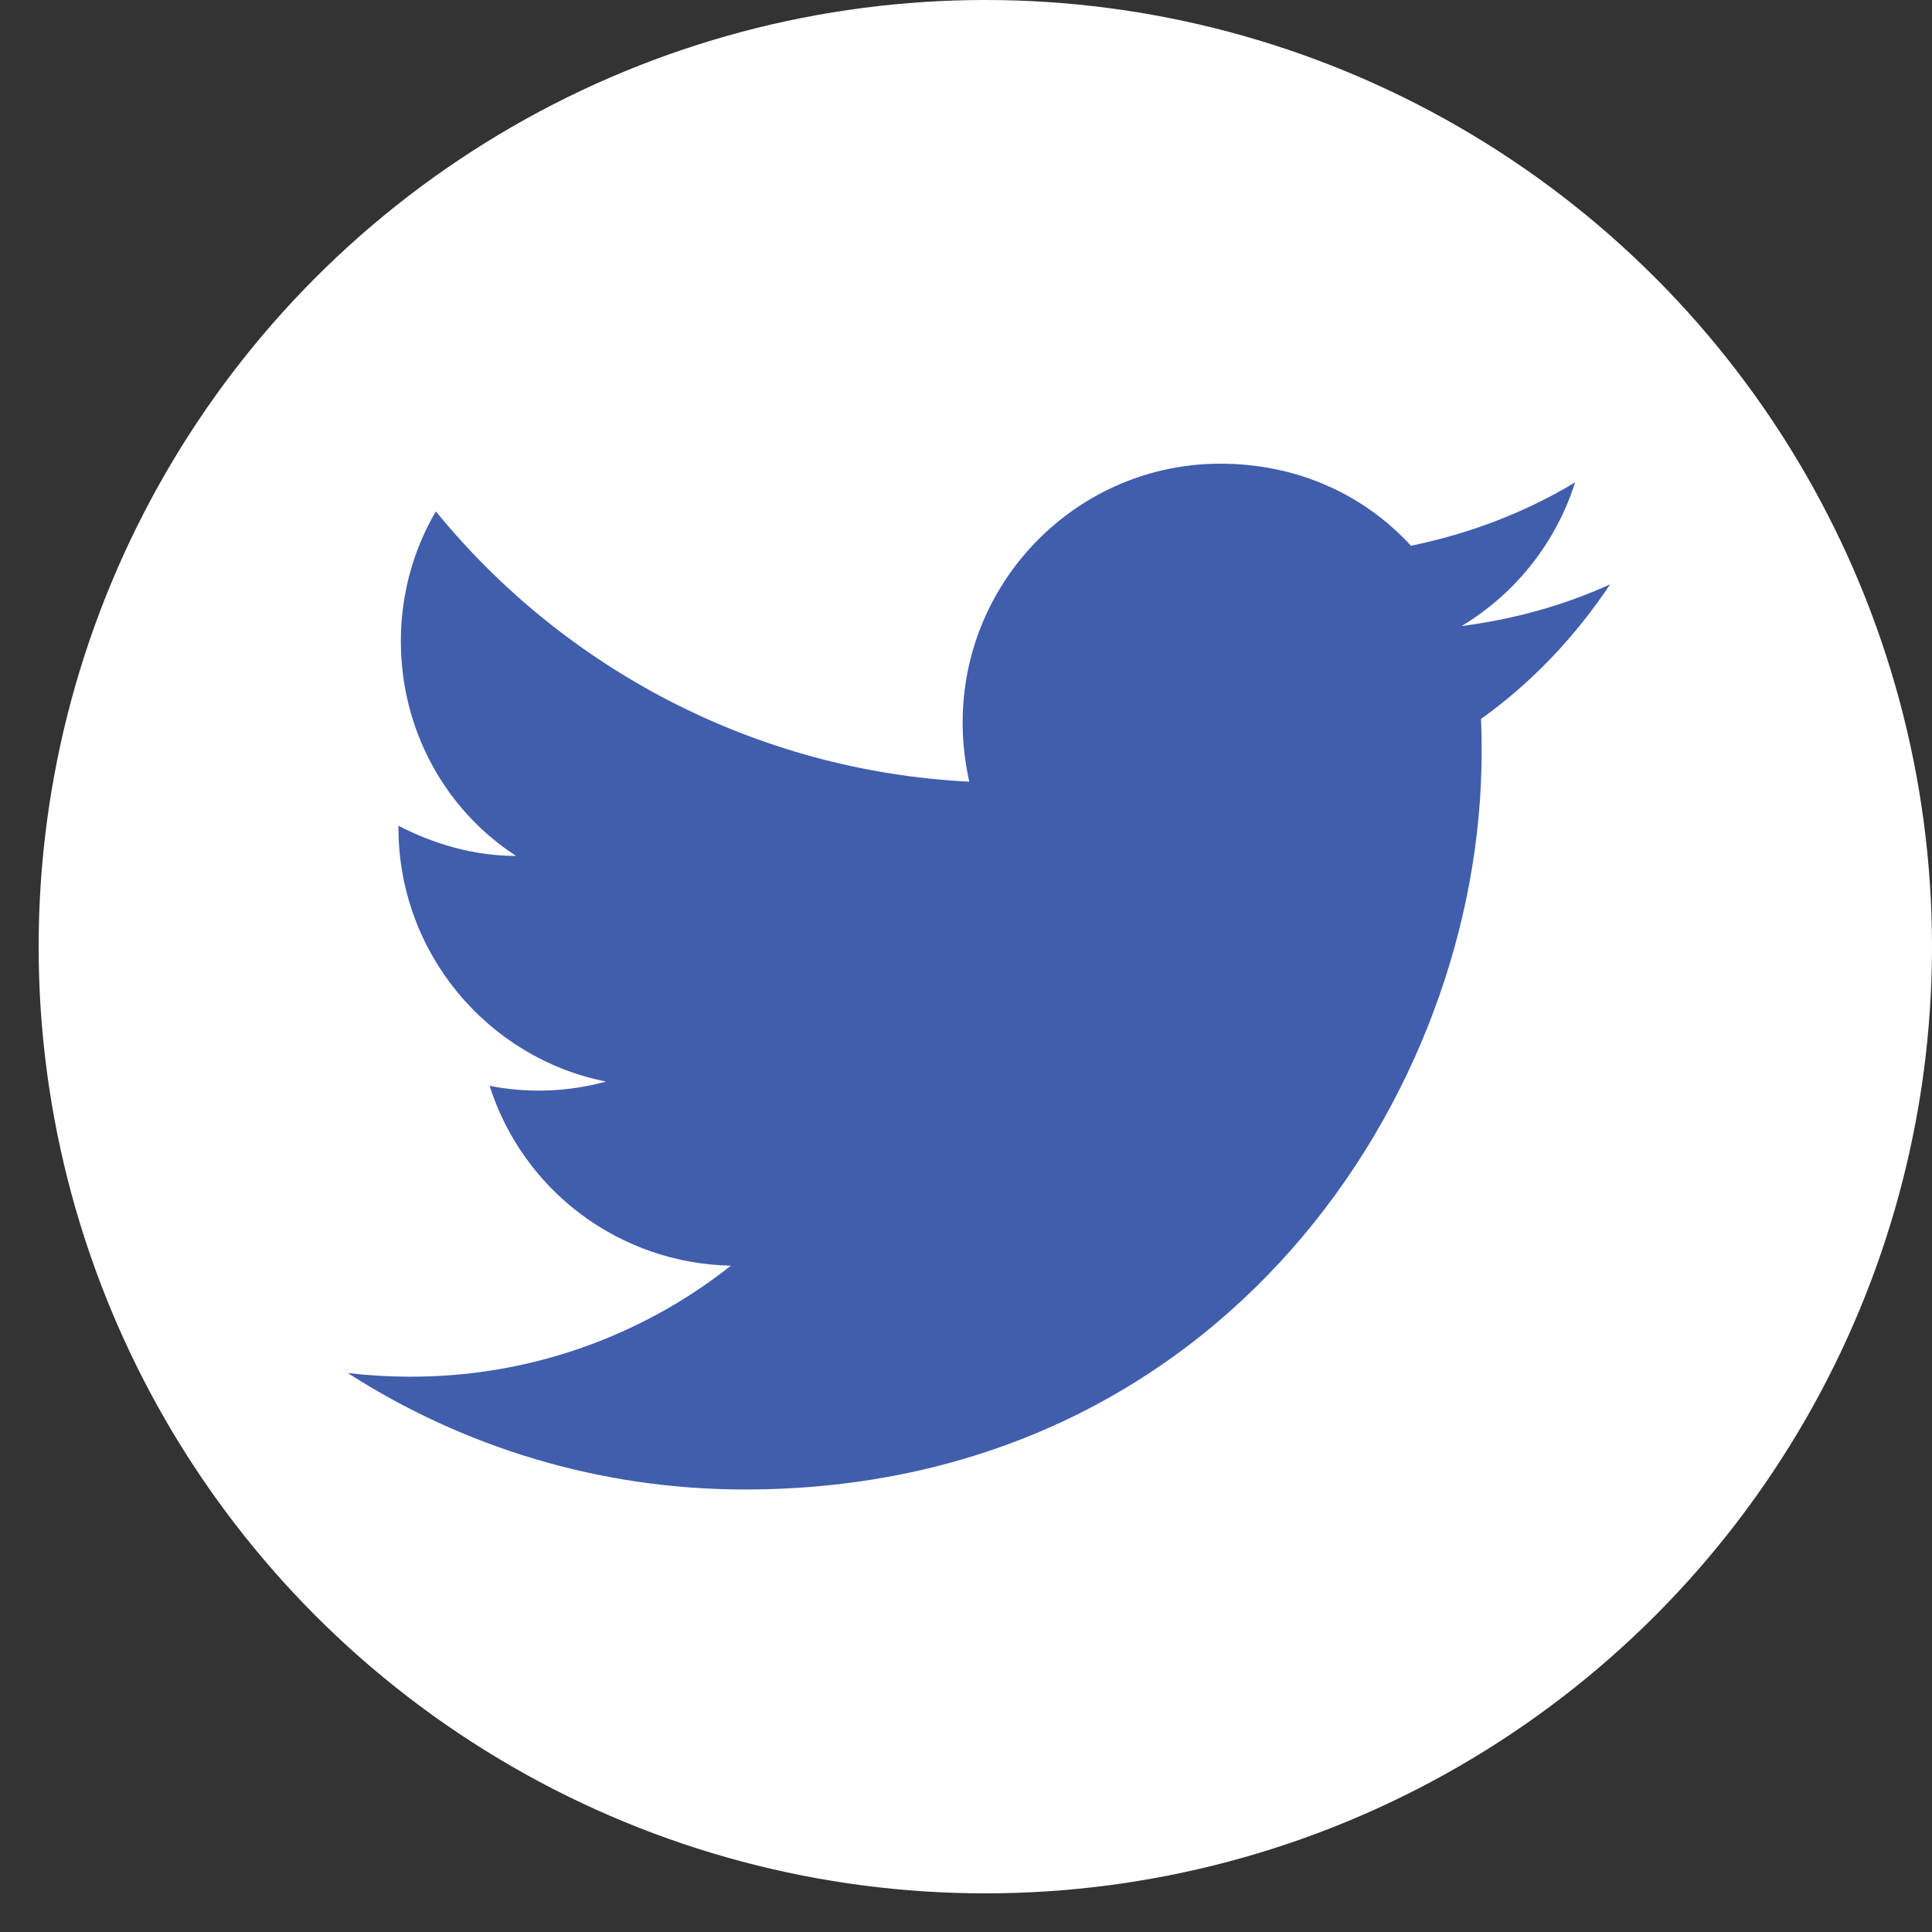 <svg width="50" height="50" viewBox="0 0 50 50" fill="none" xmlns="http://www.w3.org/2000/svg">
<rect x="0" y="0" width="50" height="50" fill="#333333" stroke="none"/>
<circle cx="25.5" cy="24.5" r="24.5" fill="white"/>
<path d="M41.67 15.123C40.468 15.67 39.171 16.029 37.828 16.201C39.203 15.373 40.264 14.061 40.764 12.484C39.468 13.265 38.031 13.812 36.517 14.124C35.283 12.781 33.549 12 31.582 12C27.912 12 24.913 14.998 24.913 18.7C24.913 19.23 24.976 19.746 25.085 20.23C19.526 19.949 14.575 17.278 11.28 13.234C10.702 14.218 10.374 15.373 10.374 16.591C10.374 18.918 11.546 20.98 13.357 22.151C12.248 22.151 11.218 21.838 10.312 21.37V21.417C10.312 24.665 12.623 27.382 15.684 27.991C14.701 28.26 13.669 28.298 12.67 28.101C13.094 29.432 13.925 30.597 15.045 31.432C16.166 32.266 17.52 32.729 18.917 32.755C16.549 34.629 13.613 35.642 10.593 35.628C10.062 35.628 9.531 35.597 9 35.534C11.967 37.44 15.496 38.548 19.276 38.548C31.582 38.548 38.344 28.335 38.344 19.48C38.344 19.184 38.344 18.903 38.328 18.606C39.64 17.669 40.764 16.482 41.67 15.123Z" fill="#415EAC"/>
</svg>
